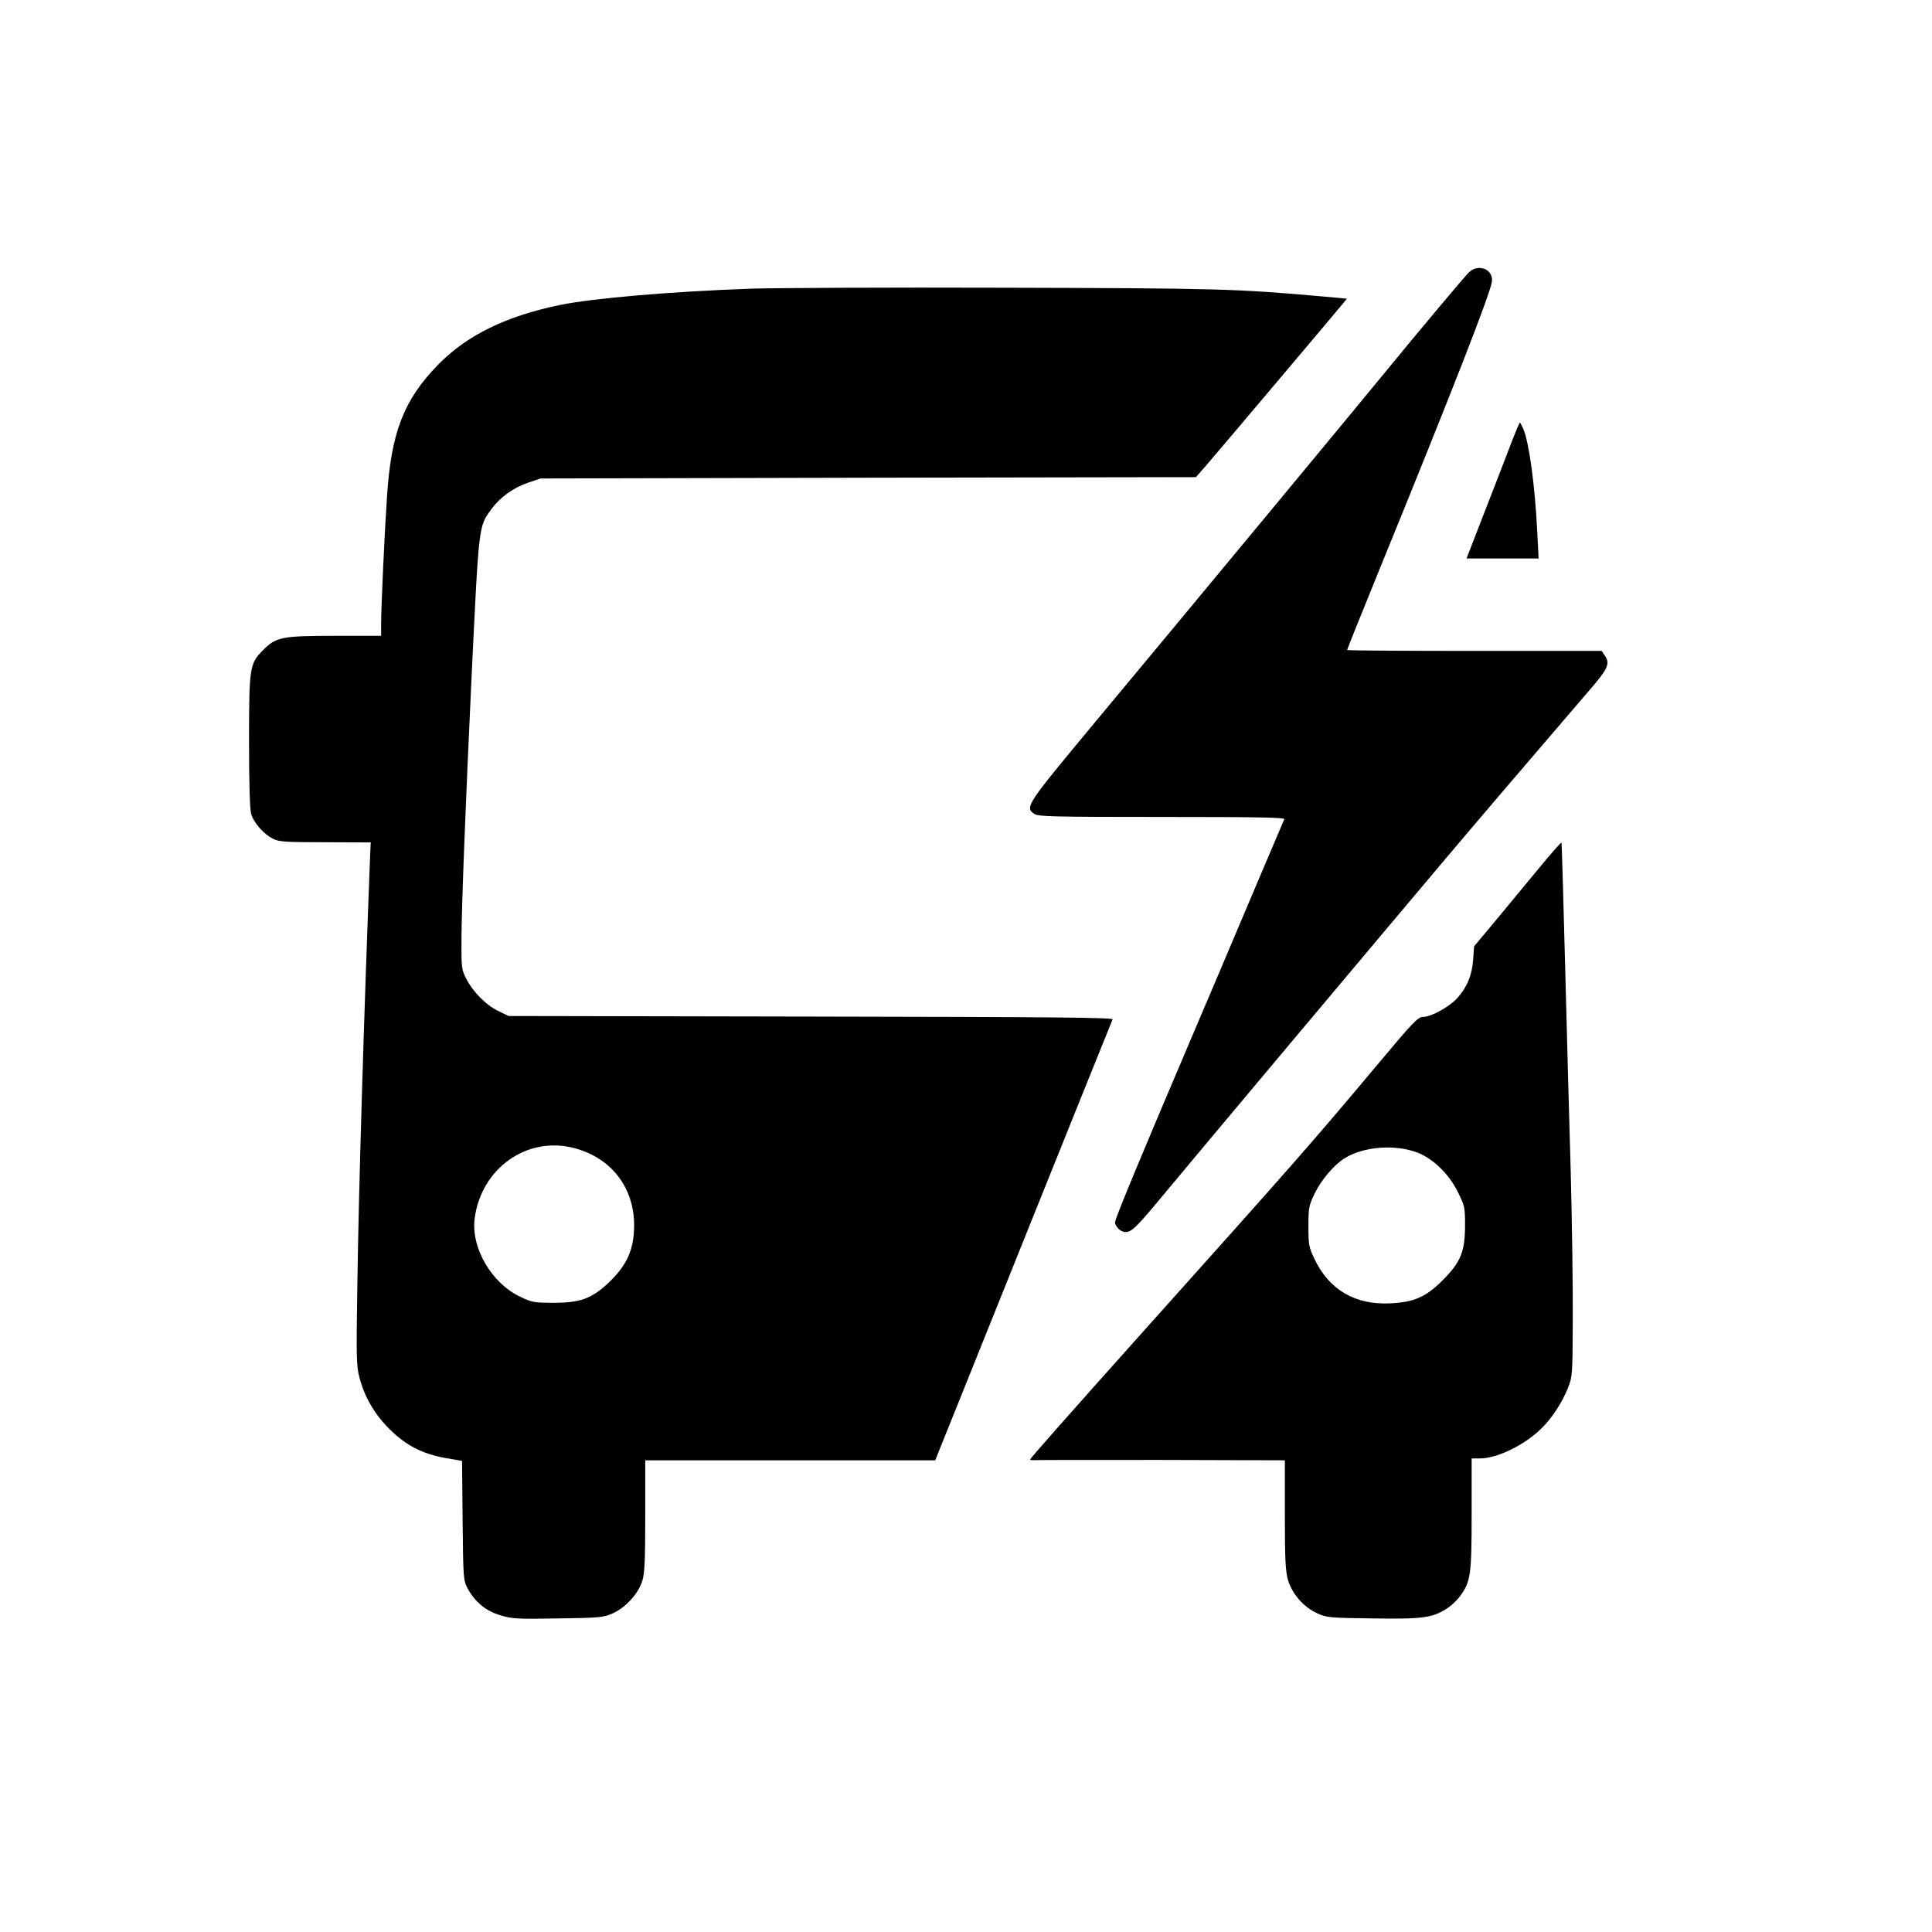 <?xml version="1.0" standalone="no"?>
<!DOCTYPE svg PUBLIC "-//W3C//DTD SVG 20010904//EN"
 "http://www.w3.org/TR/2001/REC-SVG-20010904/DTD/svg10.dtd">
<svg version="1.0" xmlns="http://www.w3.org/2000/svg"
 width="1024pt" height="1024pt" viewBox="0 0 1024 1024"
 preserveAspectRatio="xMidYMid meet">

<g transform="translate(0,1024) scale(0.1,-0.1)"
fill="#000000" stroke="none">
<path d="M7787 8798 c-22 -21 -249 -291 -467 -557 -82 -100 -225 -273 -563
-681 -421 -508 -628 -757 -949 -1143 -370 -445 -377 -455 -326 -491 20 -14
101 -16 676 -16 520 0 653 -3 649 -12 -97 -228 -171 -401 -237 -558 -45 -107
-153 -361 -240 -565 -285 -669 -420 -994 -420 -1013 0 -23 30 -52 54 -52 33 0
55 21 169 157 198 239 1147 1369 1530 1823 161 191 472 555 759 889 103 119
114 144 82 189 l-15 22 -675 0 c-371 0 -674 2 -674 5 0 3 79 200 176 438 378
926 580 1444 591 1512 11 66 -69 100 -120 53z"/>
<path d="M3980 8710 c-420 -15 -831 -50 -1010 -86 -287 -59 -494 -160 -647
-316 -183 -187 -250 -360 -272 -703 -13 -191 -31 -585 -31 -672 l0 -63 -243 0
c-281 0 -314 -6 -382 -75 -72 -72 -75 -90 -75 -484 0 -213 4 -361 11 -384 13
-47 67 -109 117 -133 32 -16 68 -18 277 -18 l240 -1 -3 -65 c-33 -850 -61
-1779 -68 -2285 -6 -377 -5 -427 11 -485 27 -105 81 -197 160 -275 86 -86 174
-131 297 -153 l87 -15 3 -316 c3 -307 4 -317 26 -359 39 -72 96 -120 173 -143
63 -19 88 -21 306 -17 224 3 241 5 291 27 69 31 137 106 157 174 12 40 15 111
15 344 l0 293 768 0 769 0 15 38 c8 20 219 543 467 1162 249 619 455 1131 458
1137 4 10 -329 13 -1598 15 l-1604 3 -57 28 c-65 32 -134 103 -169 174 -23 45
-24 58 -23 213 1 177 22 717 54 1395 39 800 36 783 105 877 46 63 116 113 195
140 l65 22 1737 4 1737 3 54 62 c65 75 705 833 729 863 l17 21 -132 12 c-459
41 -563 43 -1687 46 -608 2 -1211 -1 -1340 -5z m-937 -4555 c196 -51 318 -208
318 -410 0 -128 -39 -214 -140 -308 -88 -81 -147 -102 -286 -102 -102 0 -115
2 -176 31 -155 73 -264 262 -243 418 36 265 278 436 527 371z"/>
<path d="M8014 7903 c-20 -54 -83 -216 -139 -360 l-102 -263 191 0 191 0 -7
137 c-12 246 -43 474 -73 547 -9 20 -17 36 -19 36 -3 0 -21 -44 -42 -97z"/>
<path d="M8145 5624 c-72 -87 -175 -212 -231 -279 l-101 -121 -5 -70 c-6 -83
-32 -146 -84 -204 -43 -47 -139 -100 -182 -100 -26 0 -53 -28 -228 -237 -362
-432 -441 -522 -1284 -1463 -348 -389 -570 -640 -570 -645 0 -4 12 -5 28 -4
15 1 318 1 675 1 l647 -2 0 -287 c0 -236 3 -297 16 -345 22 -76 83 -146 156
-179 50 -23 65 -24 294 -27 265 -4 315 3 392 52 23 14 56 45 72 68 55 76 60
112 60 435 l0 293 43 0 c94 0 240 72 331 163 54 54 106 134 137 212 23 58 24
68 25 365 1 168 -4 521 -11 785 -8 264 -21 761 -30 1105 -9 344 -17 629 -19
634 -1 4 -60 -63 -131 -150z m-632 -1493 c84 -33 167 -114 214 -209 36 -73 38
-80 38 -176 0 -140 -23 -196 -119 -292 -89 -89 -151 -116 -278 -122 -186 -9
-324 72 -402 237 -29 61 -31 74 -31 171 0 97 2 110 32 172 34 72 104 155 160
189 101 63 267 75 386 30z"/>
</g>
</svg>

